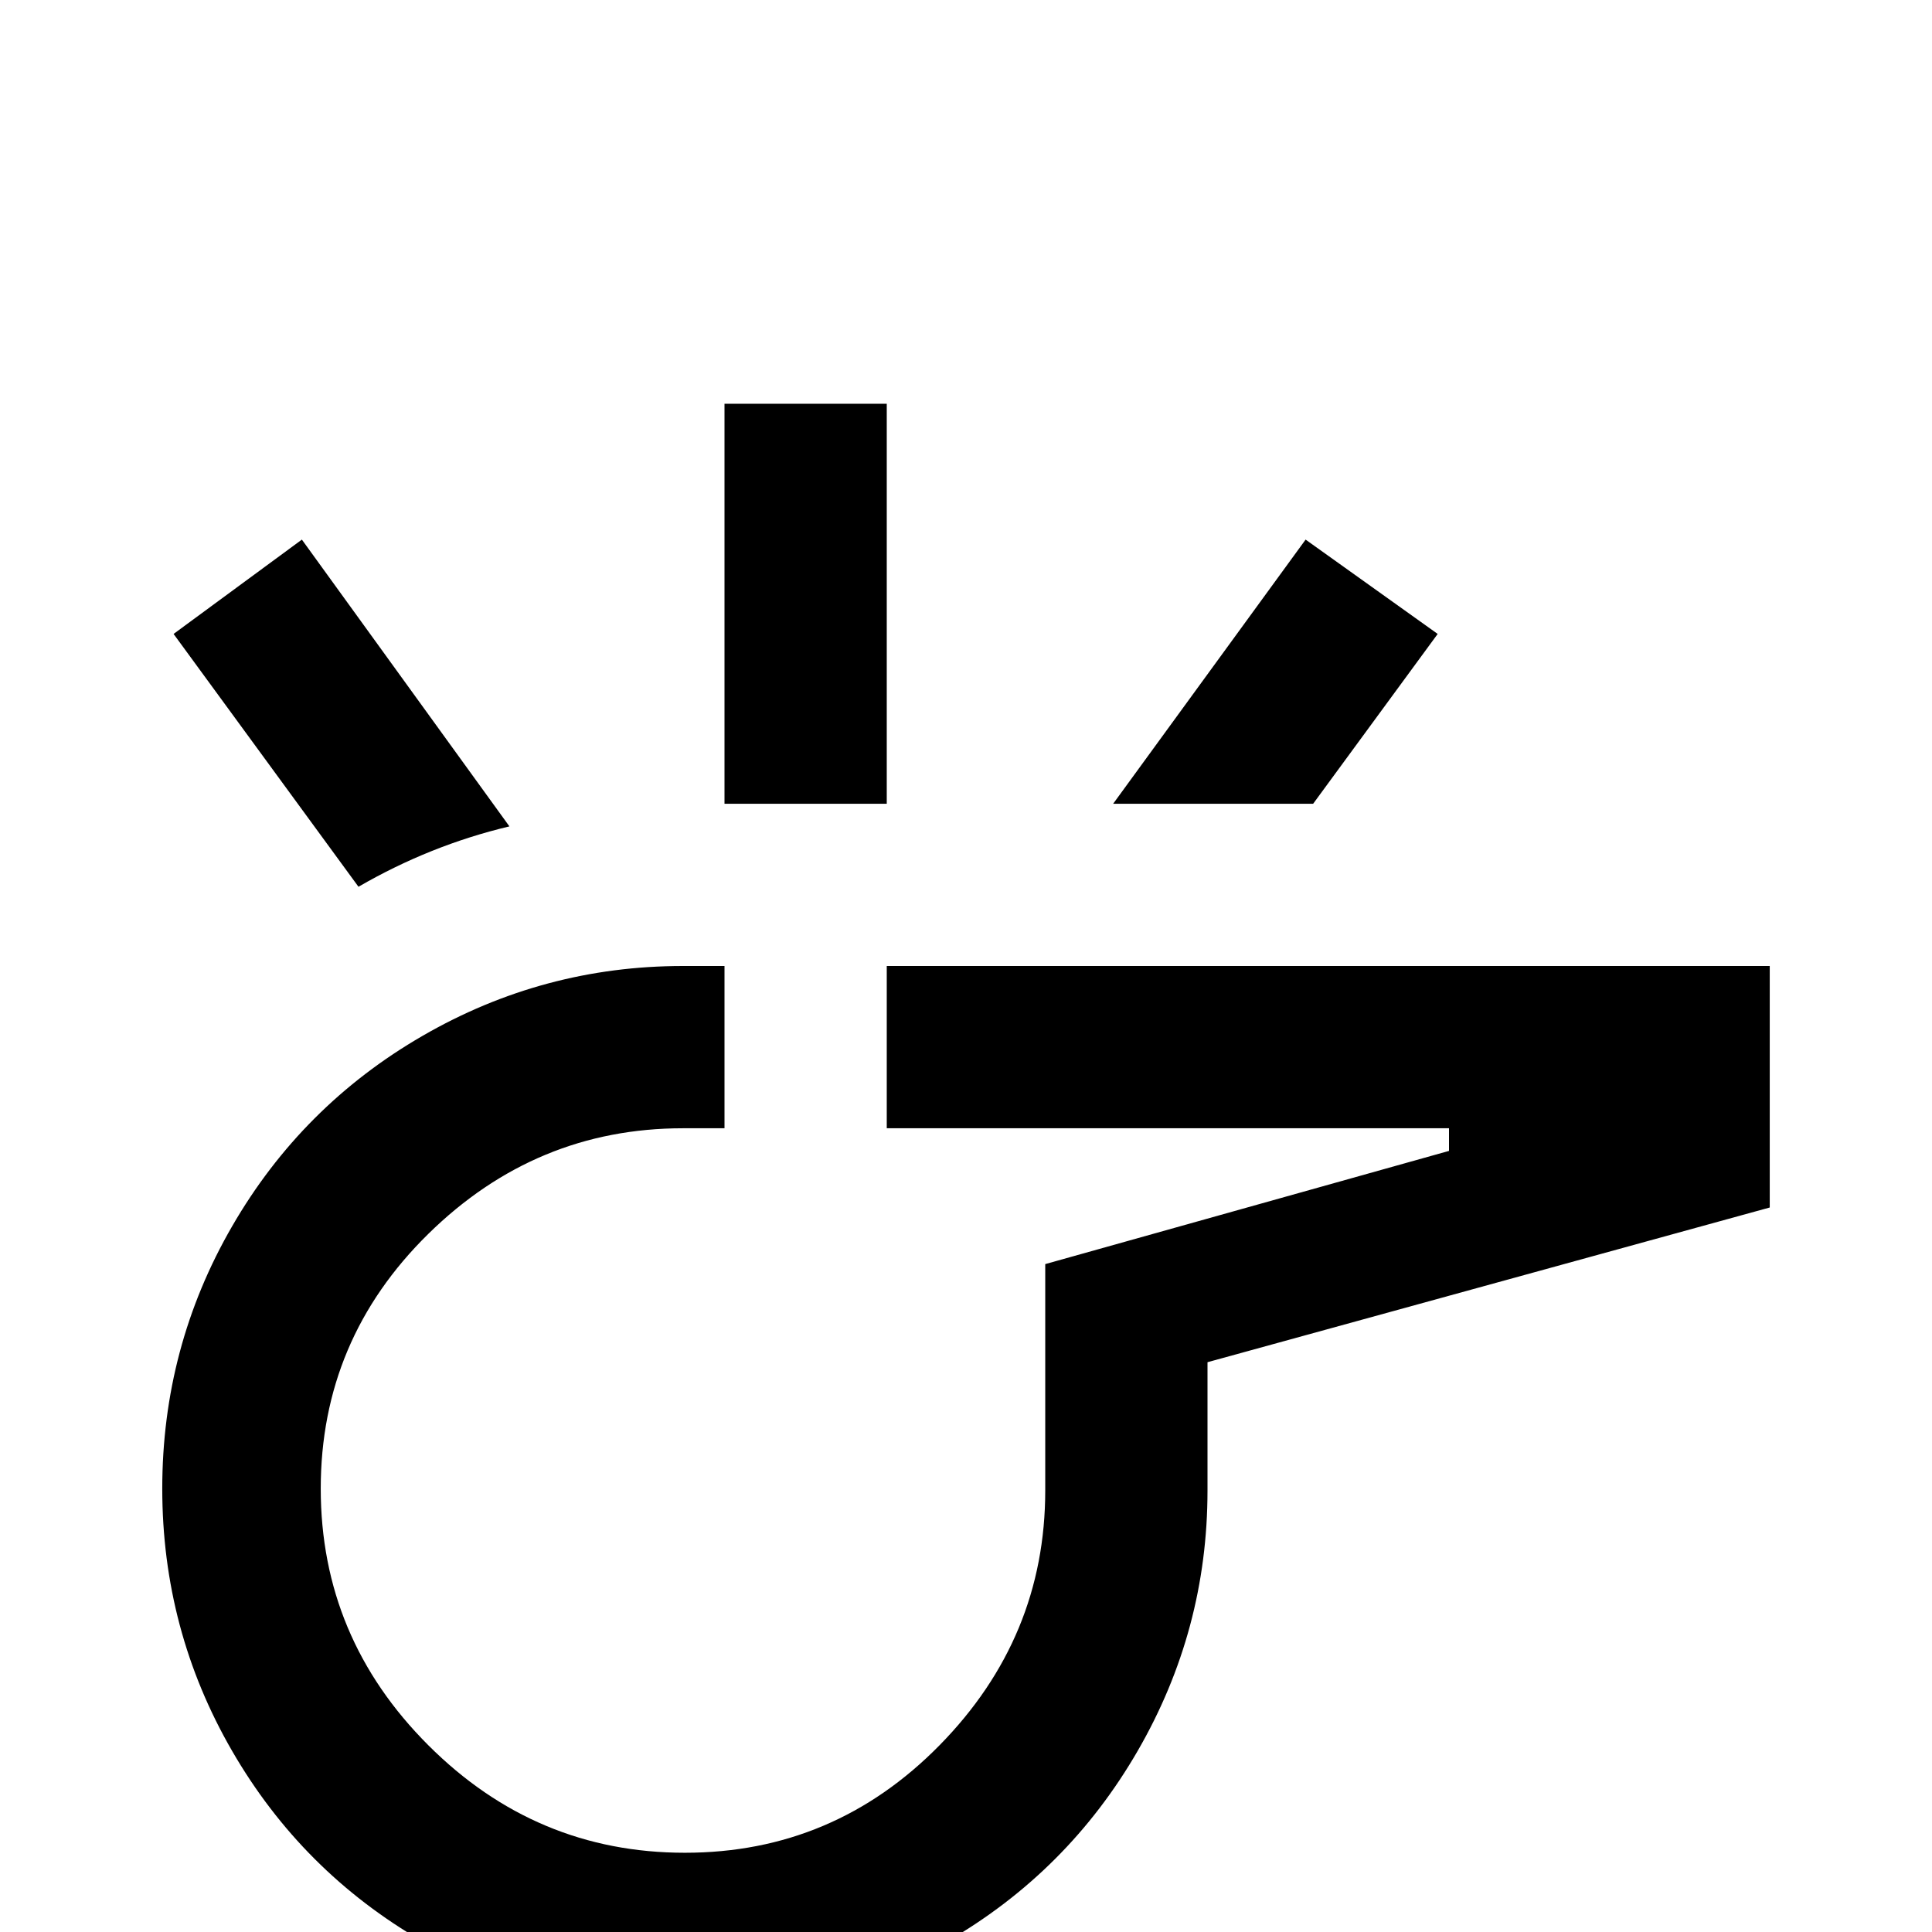 <svg xmlns="http://www.w3.org/2000/svg" viewBox="0 -512 512 512">
	<path fill="#000000" d="M80 -369L46 -344L95 -277Q114 -288 135 -293ZM235 -256V-213H384V-207L277 -177V-117Q277 -78 249 -49.5Q221 -21 181.5 -21Q142 -21 113.5 -49.5Q85 -78 85 -117.5Q85 -157 113.5 -185Q142 -213 181 -213H192V-256H181Q144 -256 112 -237.5Q80 -219 61.5 -187Q43 -155 43 -117.5Q43 -80 61.5 -48Q80 -16 112 2.5Q144 21 181.5 21Q219 21 251 2.5Q283 -16 301.5 -48Q320 -80 320 -117V-151L469 -192V-256ZM346 -369L295 -299H348L381 -344ZM192 -405V-299H235V-405Z"/>
</svg>